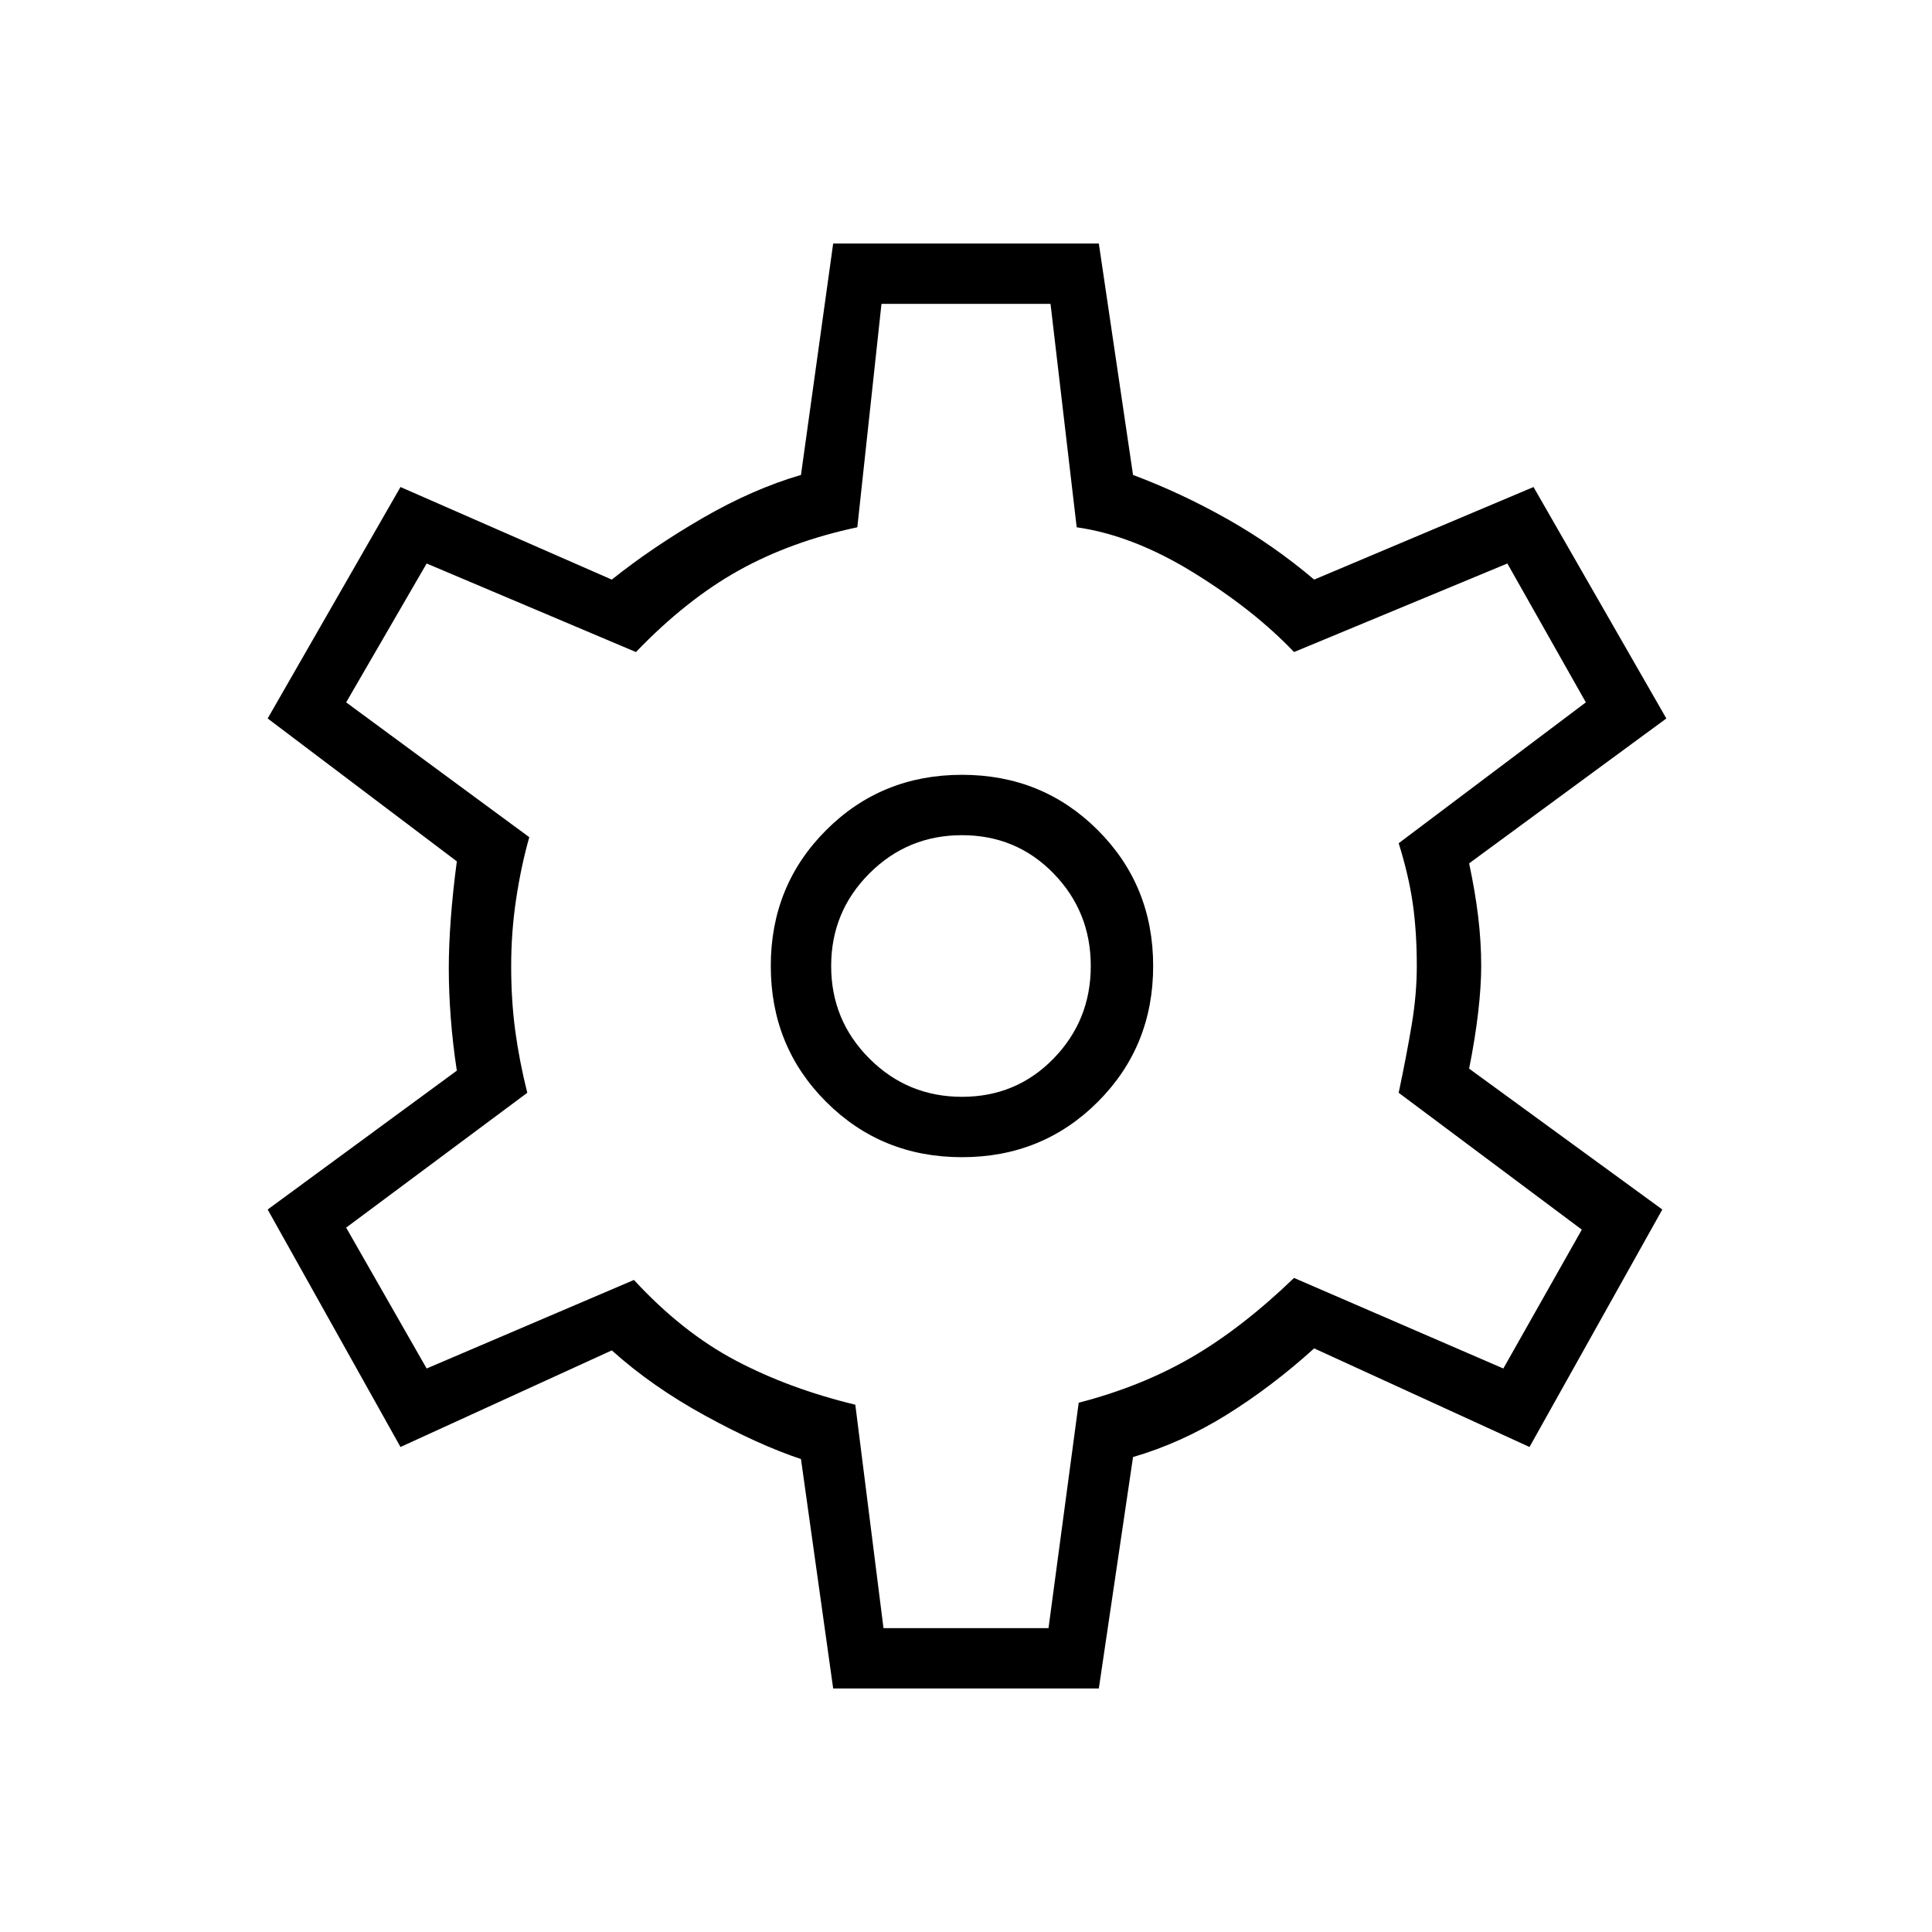 <svg xmlns="http://www.w3.org/2000/svg" height="48" width="48"><path d="M20.7 41.95 19.9 36.25Q18.85 35.9 17.525 35.175Q16.2 34.45 15.2 33.55L9.95 35.95L6.65 30.05L11.35 26.6Q11.25 25.95 11.2 25.3Q11.15 24.65 11.15 24.05Q11.15 23.5 11.2 22.825Q11.25 22.15 11.35 21.4L6.65 17.85L9.95 12.1L15.2 14.4Q16.2 13.6 17.45 12.875Q18.7 12.15 19.9 11.8L20.7 6.05H27.3L28.15 11.8Q29.35 12.25 30.5 12.9Q31.65 13.55 32.65 14.4L38.1 12.1L41.4 17.85L36.5 21.45Q36.65 22.15 36.725 22.775Q36.8 23.4 36.8 24Q36.8 24.5 36.725 25.15Q36.65 25.8 36.5 26.55L41.3 30.05L38 35.95L32.65 33.5Q31.6 34.45 30.475 35.15Q29.35 35.85 28.15 36.2L27.3 41.95ZM23.9 28.75Q25.9 28.75 27.275 27.375Q28.65 26 28.65 24Q28.65 22 27.275 20.625Q25.9 19.25 23.9 19.25Q21.9 19.25 20.525 20.625Q19.15 22 19.15 24Q19.15 26 20.525 27.375Q21.9 28.75 23.9 28.75ZM23.9 27.25Q22.55 27.25 21.6 26.3Q20.65 25.35 20.65 24Q20.65 22.65 21.6 21.7Q22.55 20.75 23.9 20.75Q25.25 20.75 26.175 21.7Q27.1 22.65 27.1 24Q27.1 25.35 26.175 26.3Q25.25 27.25 23.9 27.25ZM24 23.95Q24 23.95 24 23.95Q24 23.95 24 23.95Q24 23.95 24 23.95Q24 23.95 24 23.95Q24 23.95 24 23.95Q24 23.95 24 23.95Q24 23.95 24 23.95Q24 23.95 24 23.95Q24 23.95 24 23.95Q24 23.95 24 23.95Q24 23.95 24 23.95Q24 23.95 24 23.95Q24 23.95 24 23.95Q24 23.95 24 23.95Q24 23.95 24 23.95Q24 23.95 24 23.95ZM21.95 40.45H26.05L26.8 34.85Q28.35 34.45 29.6 33.725Q30.85 33 32.15 31.75L37.35 34L39.3 30.55L34.75 27.15Q34.95 26.2 35.075 25.45Q35.2 24.7 35.2 24Q35.2 23.15 35.1 22.45Q35 21.75 34.75 20.95L39.4 17.45L37.45 14L32.15 16.2Q31.15 15.15 29.65 14.225Q28.15 13.3 26.75 13.1L26.1 7.55H21.9L21.3 13.1Q19.65 13.45 18.35 14.175Q17.05 14.9 15.8 16.2L10.6 14L8.6 17.45L13.15 20.8Q12.95 21.5 12.825 22.325Q12.7 23.15 12.7 24Q12.7 24.85 12.8 25.6Q12.9 26.35 13.1 27.15L8.6 30.5L10.6 34L15.75 31.8Q16.95 33.1 18.275 33.8Q19.6 34.5 21.25 34.9Z"/></svg>